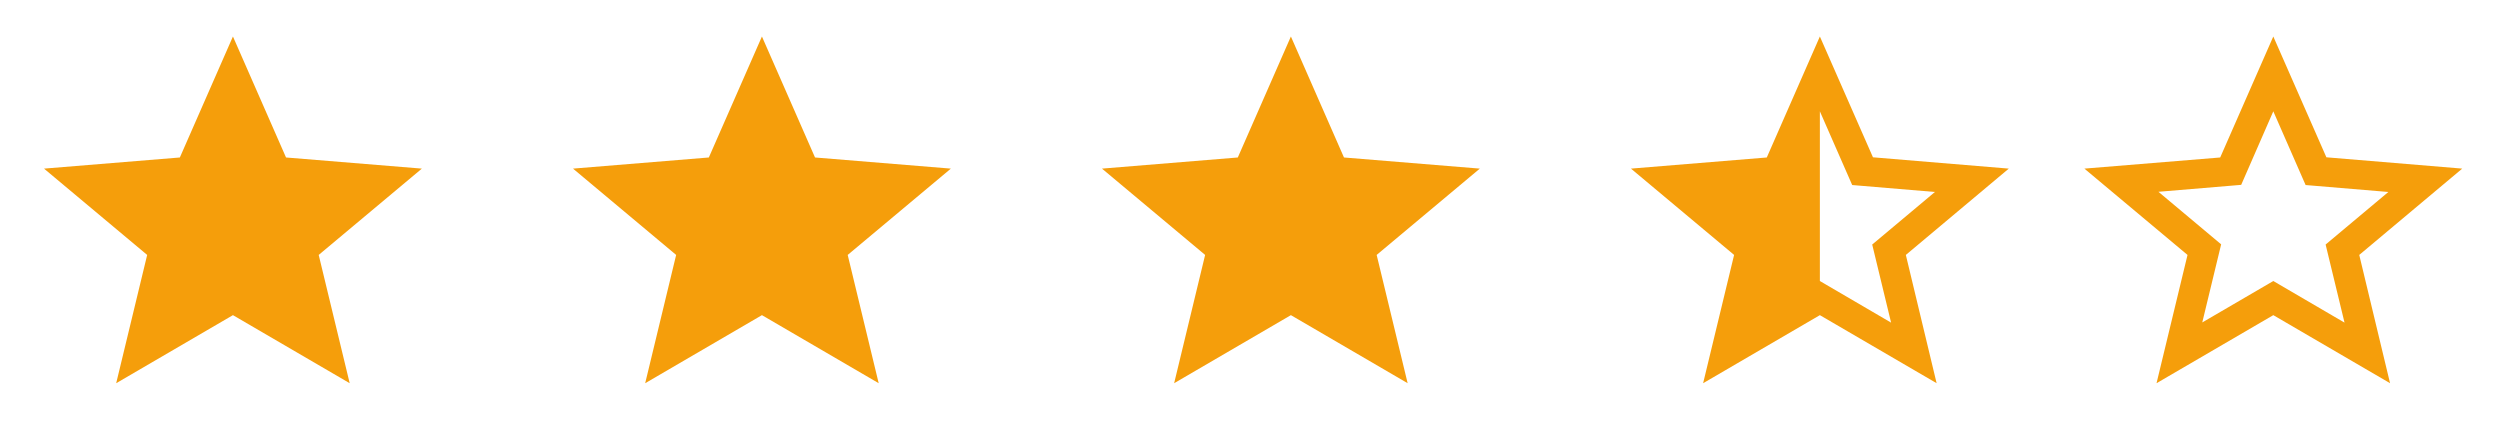 <svg width="137" height="24" viewBox="0 0 137 24" fill="none" xmlns="http://www.w3.org/2000/svg">
<g clip-path="url(#clip0_179901_139988)">
<path d="M12.765 17.27L19.163 21L17.465 13.97L23.118 9.24L15.674 8.63L12.765 2L9.856 8.63L2.412 9.24L8.065 13.97L6.367 21L12.765 17.27Z" fill="#F59E0B"/>
</g>
<g clip-path="url(#clip1_179901_139988)">
<path d="M41.754 17.27L48.152 21L46.454 13.97L52.107 9.24L44.663 8.63L41.754 2L38.844 8.63L31.401 9.24L37.053 13.97L35.356 21L41.754 17.27Z" fill="#F59E0B"/>
</g>
<g clip-path="url(#clip2_179901_139988)">
<path d="M70.741 17.27L77.139 21L75.441 13.97L81.094 9.24L73.65 8.63L70.741 2L67.832 8.63L60.388 9.24L66.041 13.97L64.343 21L70.741 17.27Z" fill="#F59E0B"/>
</g>
<g clip-path="url(#clip3_179901_139988)">
<path d="M134.93 9.24L127.486 8.62L124.577 2L121.667 8.63L114.224 9.24L119.876 13.97L118.178 21L124.577 17.27L130.975 21L129.287 13.97L134.93 9.24ZM124.577 15.4L120.684 17.67L121.719 13.39L118.282 10.51L122.817 10.13L124.577 6.1L126.347 10.14L130.882 10.52L127.444 13.4L128.48 17.68L124.577 15.4Z" fill="#F59E0B"/>
</g>
<g clip-path="url(#clip4_179901_139988)">
<path d="M110.082 9.24L102.638 8.62L99.729 2L96.82 8.63L89.376 9.24L95.029 13.97L93.331 21L99.729 17.27L106.127 21L104.44 13.97L110.082 9.24ZM99.729 15.4V6.1L101.5 10.14L106.034 10.52L102.597 13.4L103.632 17.68L99.729 15.4Z" fill="#F59E0B"/>
</g>
<defs>
<clipPath id="clip0_179901_139988">
<rect width="24.847" height="24" fill="white" transform="translate(0.341)"/>
</clipPath>
<clipPath id="clip1_179901_139988">
<rect width="24.847" height="24" fill="white" transform="translate(29.33)"/>
</clipPath>
<clipPath id="clip2_179901_139988">
<rect width="24.847" height="24" fill="white" transform="translate(58.317)"/>
</clipPath>
<clipPath id="clip3_179901_139988">
<rect width="24.847" height="24" fill="white" transform="translate(112.153)"/>
</clipPath>
<clipPath id="clip4_179901_139988">
<rect width="24.847" height="24" fill="white" transform="translate(87.306)"/>
</clipPath>
</defs>
</svg>
